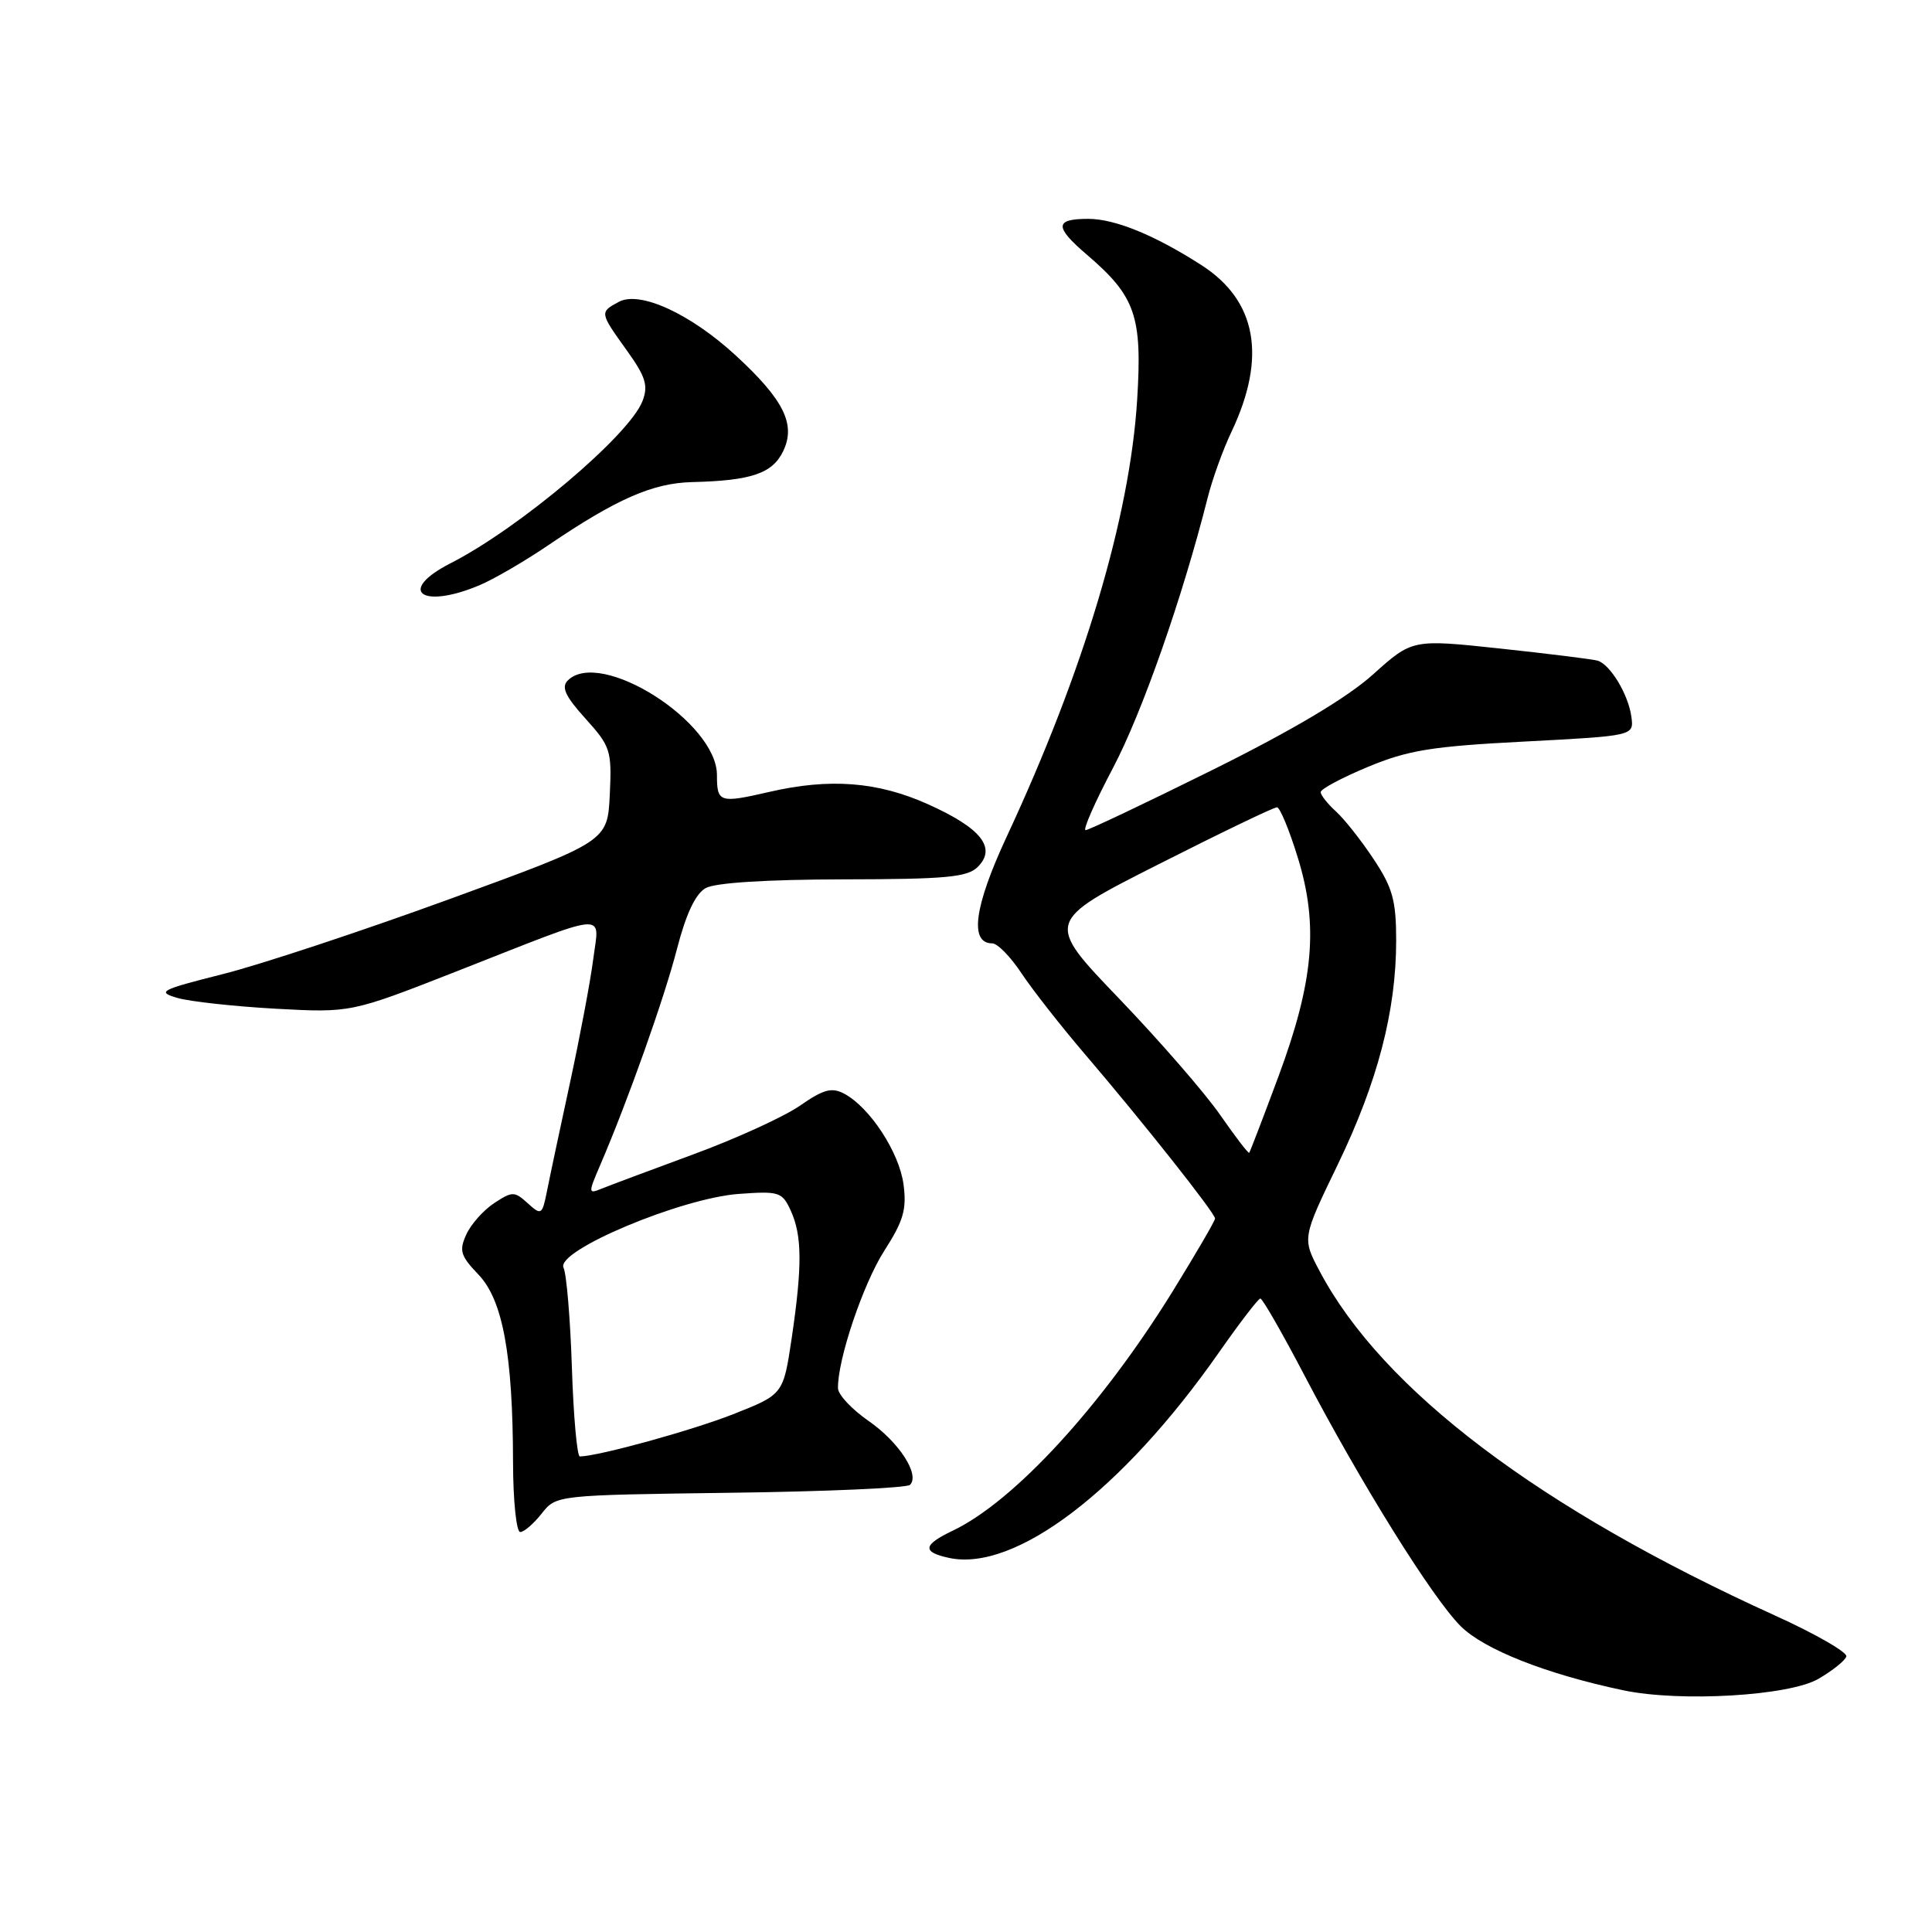<?xml version="1.0" encoding="UTF-8" standalone="no"?>
<!DOCTYPE svg PUBLIC "-//W3C//DTD SVG 1.1//EN" "http://www.w3.org/Graphics/SVG/1.1/DTD/svg11.dtd" >
<svg xmlns="http://www.w3.org/2000/svg" xmlns:xlink="http://www.w3.org/1999/xlink" version="1.1" viewBox="0 0 256 256">
 <g >
 <path fill="currentColor"
d=" M 240.96 222.45 C 242.82 221.37 244.48 220.04 244.65 219.49 C 244.82 218.95 240.59 216.51 235.23 214.08 C 204.00 199.91 183.22 184.21 174.87 168.46 C 172.54 164.07 172.54 164.07 177.27 154.29 C 182.55 143.35 185.00 133.94 185.00 124.61 C 185.00 119.33 184.53 117.63 182.02 113.85 C 180.38 111.37 178.13 108.52 177.02 107.52 C 175.91 106.51 175.00 105.36 175.00 104.96 C 175.00 104.55 177.81 103.05 181.25 101.62 C 186.55 99.41 189.71 98.89 202.00 98.26 C 216.50 97.50 216.50 97.50 216.17 95.00 C 215.78 92.04 213.37 88.04 211.69 87.54 C 211.04 87.35 205.24 86.63 198.82 85.94 C 187.14 84.69 187.14 84.69 181.94 89.36 C 178.51 92.45 171.30 96.74 160.66 102.02 C 151.81 106.41 144.24 110.00 143.85 110.00 C 143.45 110.00 145.08 106.29 147.48 101.75 C 151.33 94.45 156.67 79.22 160.01 66.00 C 160.63 63.52 162.05 59.58 163.17 57.23 C 167.88 47.31 166.53 39.83 159.18 35.12 C 153.00 31.15 147.73 29.00 144.20 29.00 C 139.73 29.00 139.69 30.05 144.03 33.76 C 150.47 39.27 151.37 41.89 150.68 52.97 C 149.71 68.51 143.63 88.89 133.39 110.87 C 129.08 120.13 128.42 125.00 131.48 125.00 C 132.17 125.00 133.91 126.78 135.35 128.96 C 136.80 131.14 140.59 135.98 143.78 139.71 C 151.40 148.62 161.00 160.74 161.00 161.46 C 161.00 161.77 158.46 166.12 155.37 171.13 C 145.95 186.35 134.39 198.93 126.25 202.82 C 122.28 204.71 122.15 205.66 125.75 206.43 C 134.50 208.32 148.70 197.52 161.50 179.23 C 164.25 175.30 166.72 172.08 167.00 172.06 C 167.28 172.05 169.91 176.64 172.86 182.27 C 180.33 196.55 189.78 211.71 193.53 215.46 C 196.63 218.57 204.97 221.85 215.13 223.98 C 222.70 225.56 237.10 224.71 240.96 222.45 Z  M 71.78 200.55 C 73.70 198.11 73.70 198.11 96.77 197.80 C 109.46 197.64 120.17 197.16 120.58 196.75 C 121.93 195.40 119.11 191.06 115.06 188.26 C 112.87 186.74 111.06 184.81 111.04 183.96 C 110.95 180.25 114.36 170.12 117.18 165.72 C 119.72 161.77 120.16 160.23 119.72 156.93 C 119.15 152.68 115.27 146.75 111.88 144.93 C 110.21 144.04 109.13 144.33 105.98 146.52 C 103.85 147.99 97.48 150.90 91.81 152.98 C 86.14 155.07 80.68 157.11 79.68 157.52 C 77.94 158.23 77.93 158.10 79.53 154.38 C 83.21 145.82 88.03 132.24 89.71 125.71 C 90.90 121.11 92.16 118.43 93.50 117.68 C 94.75 116.97 101.54 116.54 111.71 116.52 C 125.36 116.50 128.18 116.24 129.56 114.87 C 132.09 112.34 130.00 109.72 122.95 106.56 C 116.30 103.57 109.94 103.08 101.90 104.94 C 95.33 106.45 95.00 106.35 95.00 102.70 C 95.00 95.68 79.53 85.87 75.23 90.17 C 74.35 91.05 74.90 92.26 77.58 95.22 C 80.90 98.90 81.08 99.44 80.80 105.30 C 80.50 111.50 80.50 111.50 59.50 119.16 C 47.95 123.37 34.45 127.84 29.50 129.08 C 21.23 131.17 20.74 131.42 23.50 132.23 C 25.15 132.71 31.00 133.35 36.50 133.66 C 46.50 134.20 46.50 134.20 60.50 128.71 C 81.12 120.61 79.42 120.75 78.60 127.14 C 78.22 130.09 76.83 137.45 75.52 143.50 C 74.21 149.55 72.84 155.99 72.48 157.82 C 71.84 161.00 71.73 161.07 69.93 159.44 C 68.17 157.84 67.89 157.84 65.48 159.42 C 64.07 160.35 62.40 162.22 61.79 163.57 C 60.81 165.71 61.02 166.41 63.39 168.88 C 66.62 172.25 67.95 179.47 67.98 193.75 C 67.99 198.84 68.42 203.00 68.93 203.00 C 69.44 203.00 70.72 201.90 71.78 200.55 Z  M 63.48 77.57 C 65.36 76.79 69.51 74.38 72.70 72.21 C 81.72 66.10 86.49 64.01 91.71 63.88 C 99.56 63.69 102.36 62.74 103.78 59.77 C 105.48 56.23 103.86 52.97 97.50 47.11 C 91.50 41.58 84.80 38.50 82.01 39.99 C 79.44 41.37 79.44 41.39 83.04 46.41 C 85.55 49.91 85.92 51.08 85.14 53.13 C 83.42 57.65 68.86 69.96 59.71 74.63 C 52.57 78.27 55.79 80.79 63.48 77.57 Z  M 161.69 147.75 C 159.69 144.86 153.66 137.92 148.28 132.31 C 138.50 122.12 138.50 122.12 153.50 114.53 C 161.75 110.35 168.82 106.95 169.21 106.97 C 169.60 106.99 170.84 109.98 171.96 113.62 C 174.74 122.59 174.07 130.07 169.39 142.67 C 167.38 148.08 165.64 152.61 165.53 152.75 C 165.42 152.89 163.70 150.64 161.69 147.75 Z  M 75.78 181.25 C 75.57 174.79 75.07 168.81 74.67 167.97 C 73.62 165.74 90.23 158.76 97.89 158.20 C 103.26 157.81 103.65 157.94 104.79 160.44 C 106.29 163.73 106.31 167.80 104.90 177.34 C 103.79 184.77 103.79 184.77 97.15 187.39 C 91.65 189.55 79.41 192.93 76.83 192.99 C 76.47 192.99 75.99 187.71 75.78 181.25 Z "/>
</g>
</svg>